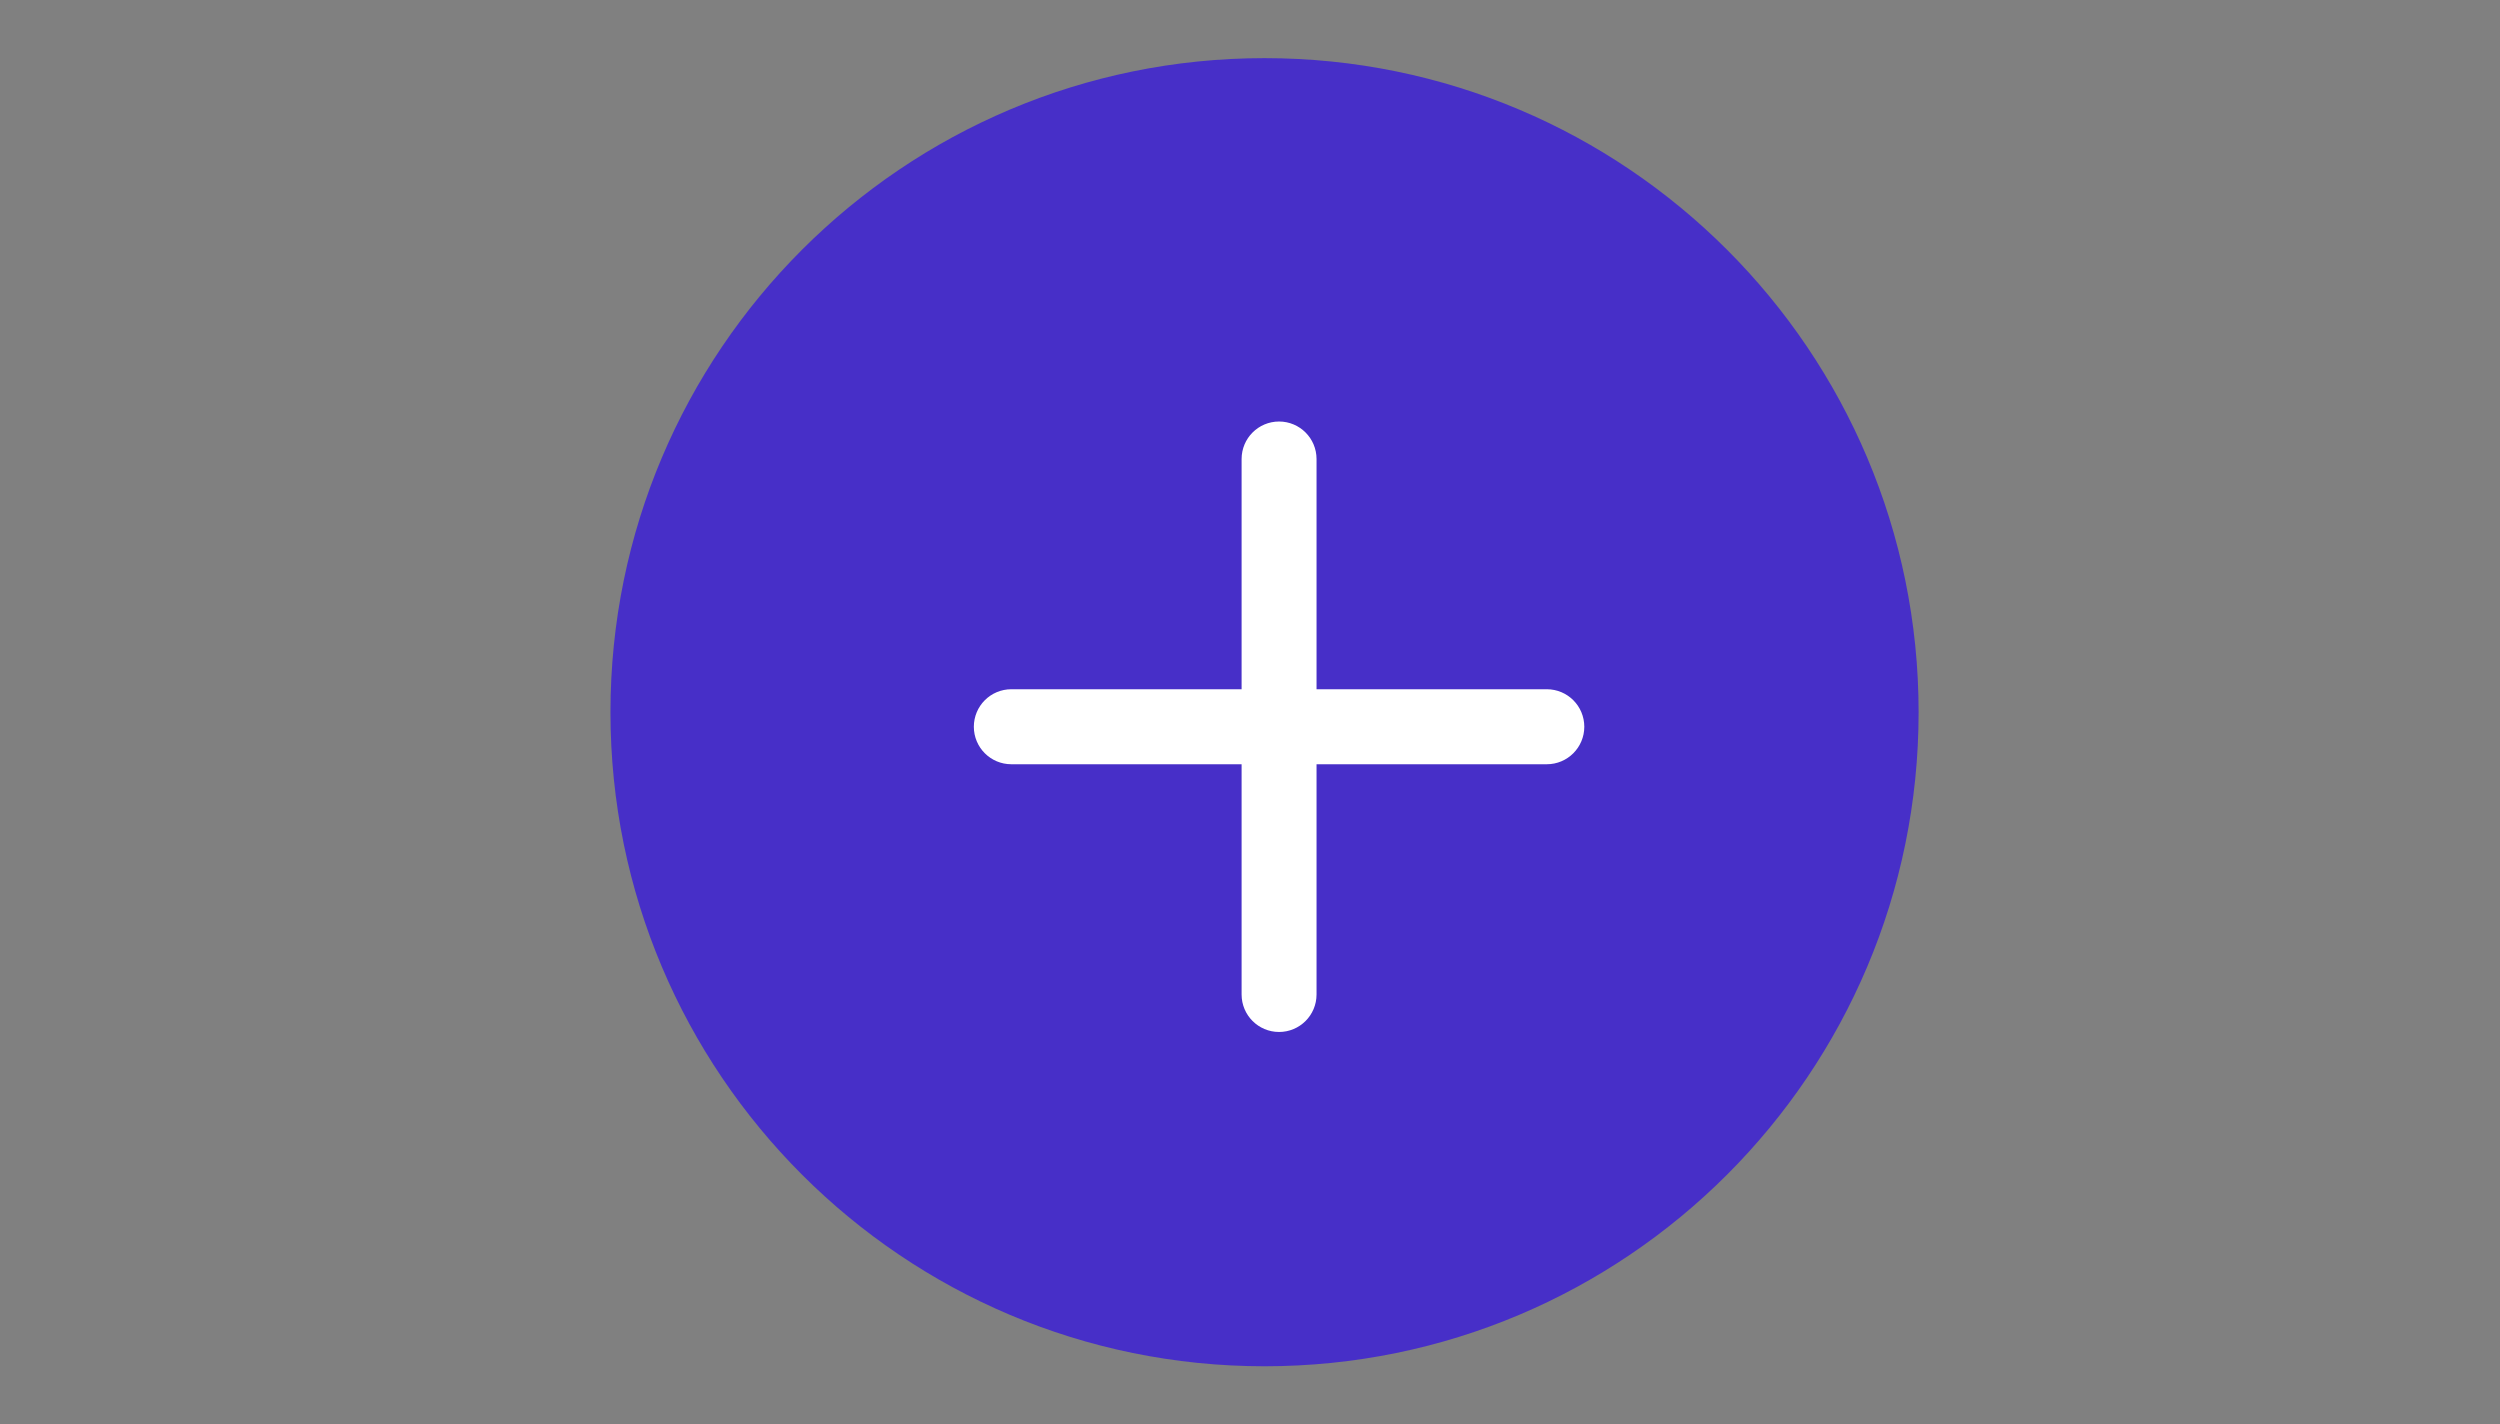 <svg width="86" height="49" viewBox="0 0 86 49" fill="none" xmlns="http://www.w3.org/2000/svg">
<rect x="0" y="0" width="86" height="49" fill="#808080" stroke="none"/>
<g id="#3">
<g id="ic-add">
<path id="Oval" fill-rule="evenodd" clip-rule="evenodd" d="M43.5 47C55.926 47 66 36.926 66 24.5C66 12.074 55.926 2 43.5 2C31.074 2 21 12.074 21 24.5C21 36.926 31.074 47 43.5 47Z" fill="#472FC8"/>
<g id="Add">
<path id="Shape" fill-rule="evenodd" clip-rule="evenodd" d="M53.211 24.21H44.789V15.79C44.789 15.354 44.436 15 44 15C43.564 15 43.211 15.354 43.211 15.79V24.21H34.789C34.353 24.21 34 24.564 34 25C34 25.436 34.353 25.79 34.789 25.79H43.211V34.211C43.211 34.647 43.564 35 44 35C44.436 35 44.789 34.647 44.789 34.211V25.79H53.211C53.647 25.79 54 25.436 54 25C54 24.564 53.647 24.21 53.211 24.21V24.21Z" fill="white" stroke="white"/>
</g>
</g>
</g>
</svg>

